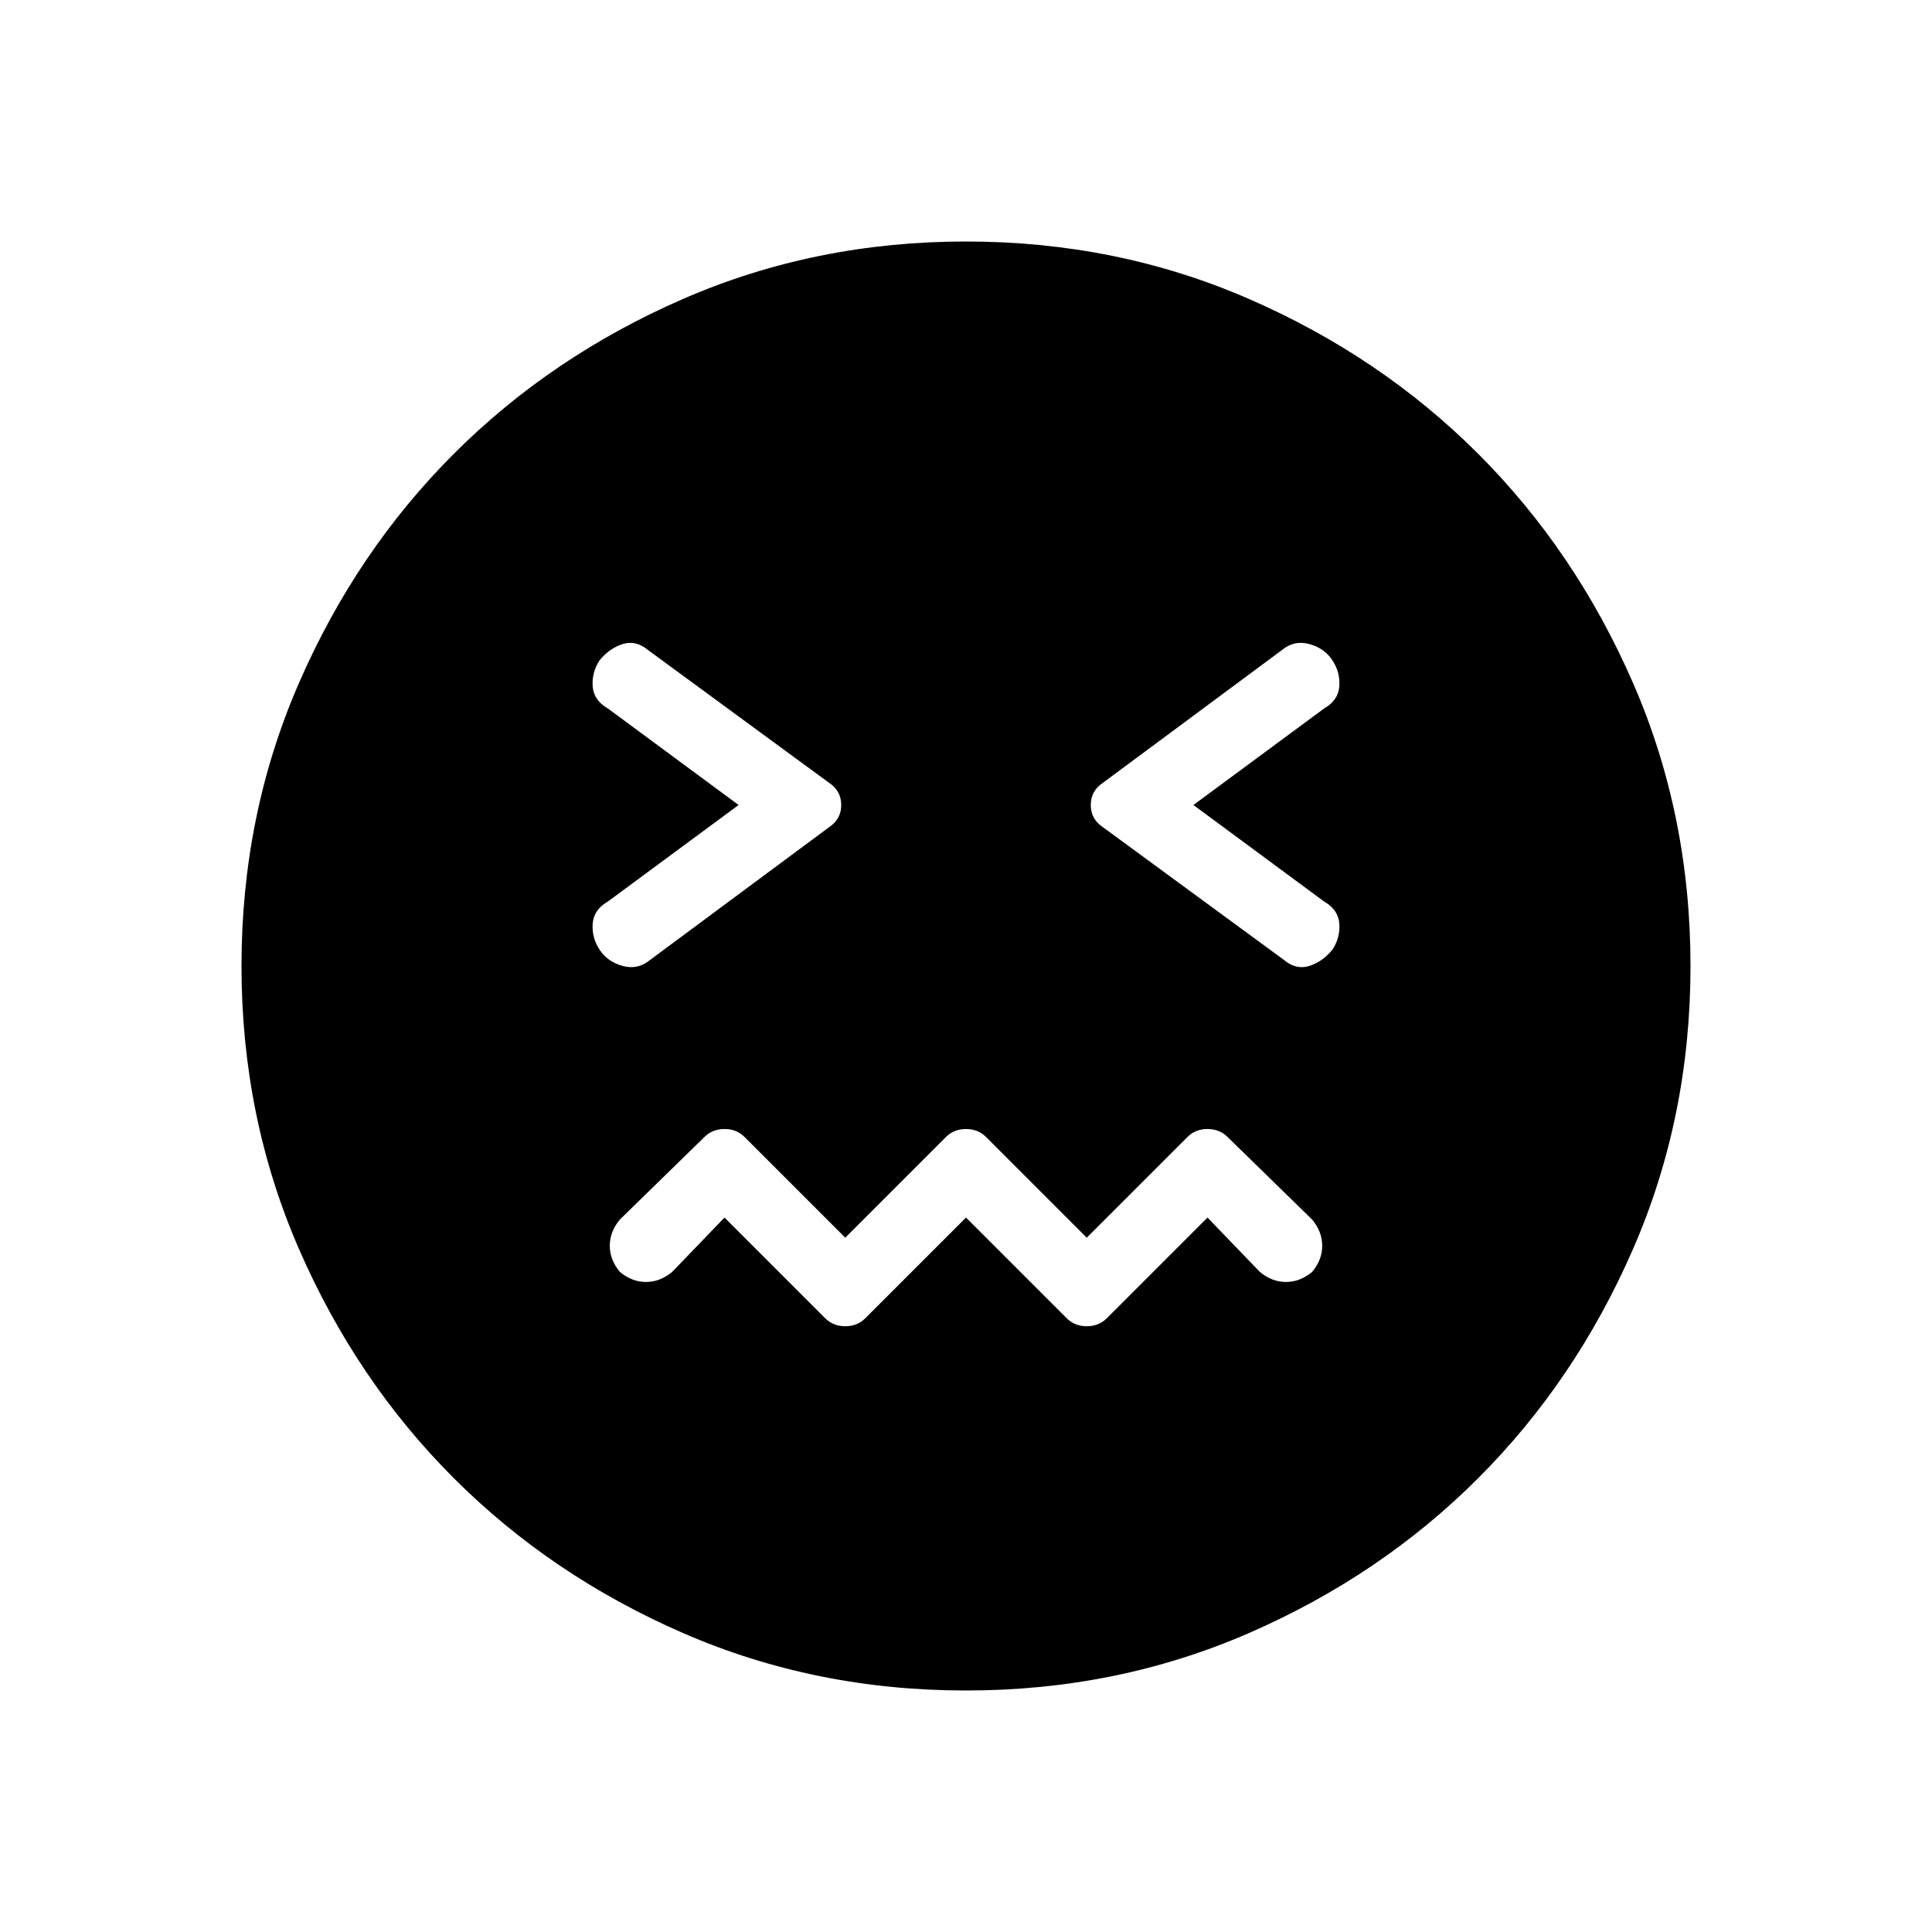 <svg xmlns="http://www.w3.org/2000/svg" width="48" height="48" viewBox="0 0 48 48"><path d="m24 30.25 2.5 2.5q.2.2.5.2t.5-.2l2.5-2.5 1.3 1.35q.3.25.65.25.35 0 .65-.25.25-.3.25-.65 0-.35-.25-.65l-2.1-2.05q-.2-.2-.5-.2t-.5.2l-2.5 2.5-2.5-2.5q-.2-.2-.5-.2t-.5.2l-2.5 2.5-2.5-2.5q-.2-.2-.5-.2t-.5.2l-2.1 2.05q-.25.3-.25.65 0 .35.25.65.3.25.65.25.35 0 .65-.25l1.3-1.35 2.5 2.5q.2.2.5.2t.5-.2ZM18.35 20l-3.25 2.4q-.35.2-.375.55-.025.35.175.65.2.3.575.4.375.1.675-.15l4.45-3.3q.3-.2.3-.55 0-.35-.3-.55l-4.5-3.3q-.3-.25-.625-.15t-.575.4q-.2.3-.175.65.025.35.375.55Zm11.3 0 3.25-2.4q.35-.2.375-.55.025-.35-.175-.65-.2-.3-.575-.4-.375-.1-.675.15l-4.45 3.3q-.3.2-.3.55 0 .35.3.55l4.5 3.3q.3.25.625.15t.575-.4q.2-.3.175-.65-.025-.35-.375-.55ZM24 42q-3.75 0-7.025-1.425-3.275-1.425-5.7-3.85-2.425-2.425-3.85-5.7Q6 27.75 6 24q0-3.75 1.425-7.025 1.425-3.275 3.85-5.7 2.425-2.425 5.7-3.85Q20.25 6 24 6q3.75 0 7.025 1.425 3.275 1.425 5.7 3.85 2.425 2.425 3.85 5.7Q42 20.25 42 24q0 3.75-1.425 7.025-1.425 3.275-3.85 5.7-2.425 2.425-5.7 3.85Q27.75 42 24 42Z"/></svg>